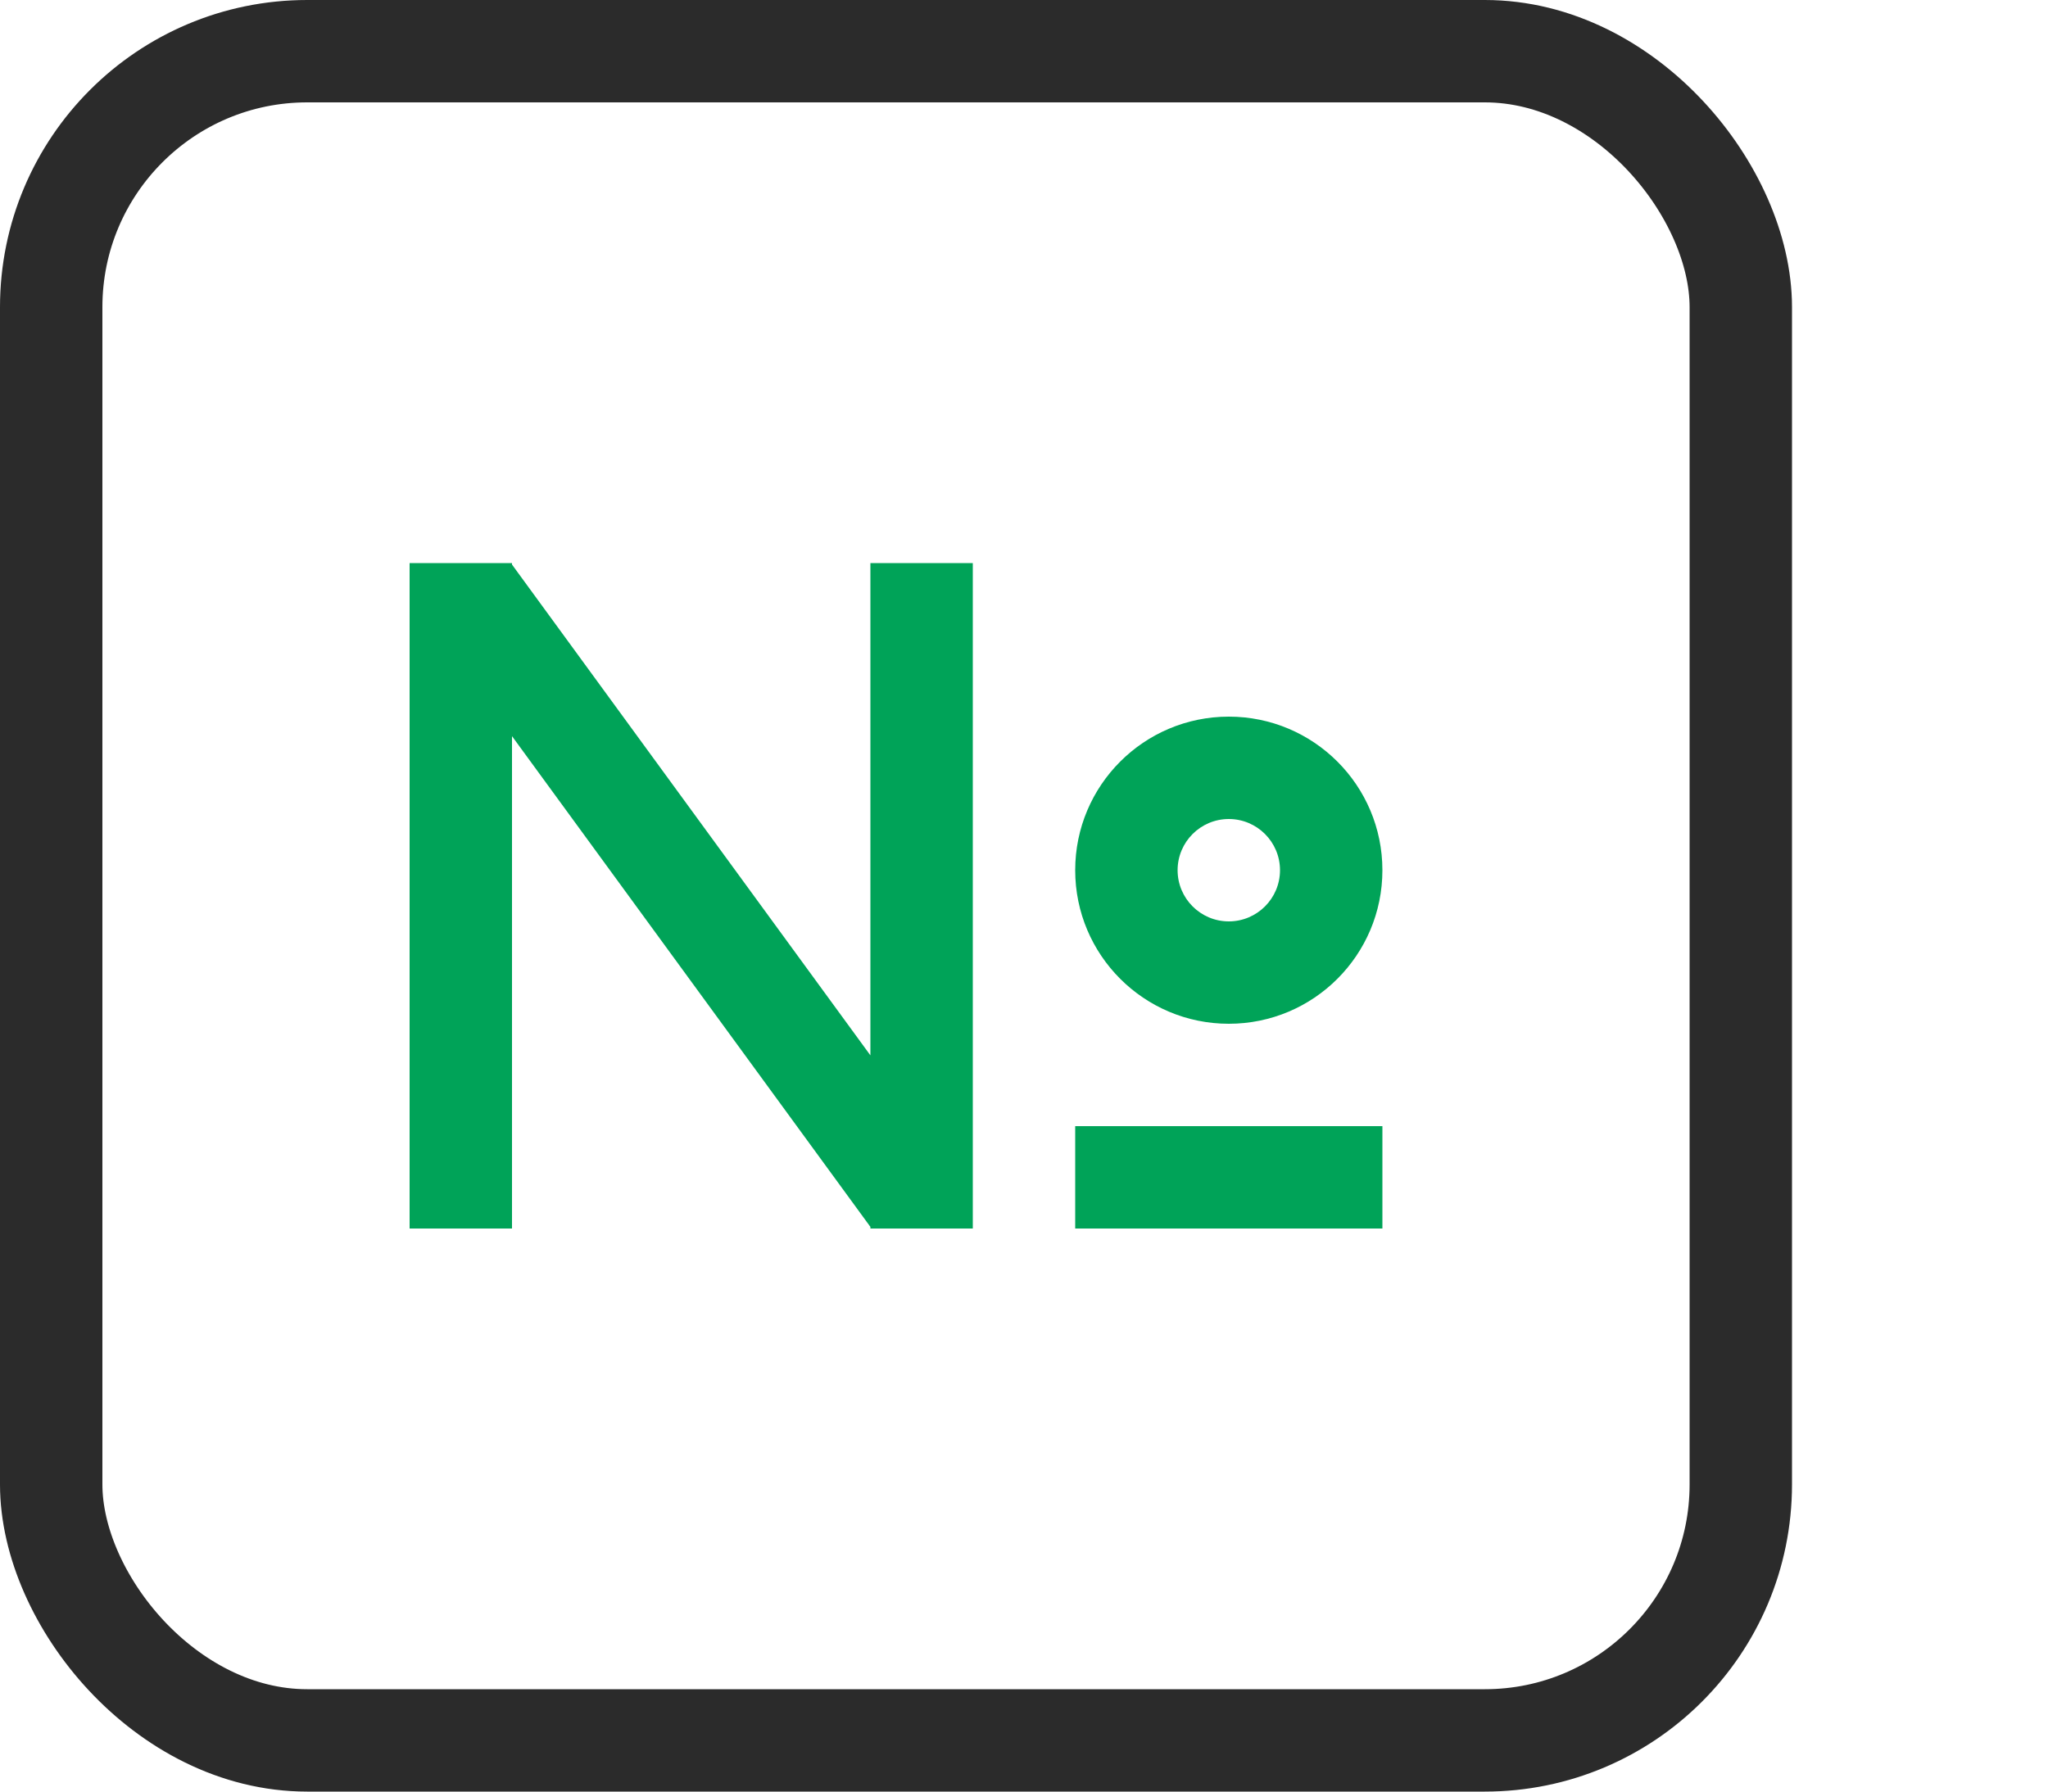 <svg width="40" height="35" viewBox="0 0 40 35" fill="none" xmlns="http://www.w3.org/2000/svg">
<rect x="1" y="1" width="33" height="33" rx="5" stroke="#2B2B2B" stroke-width="2"/>
<path fill-rule="evenodd" clip-rule="evenodd" d="M8 11H10V11.029L17 20.617V11H19V24H17V23.968L10 14.381V24H8V11ZM23 17C23 17.552 23.448 18 24 18C24.552 18 25 17.552 25 17C25 16.448 24.552 16 24 16C23.448 16 23 16.448 23 17ZM24 14C22.343 14 21 15.343 21 17C21 18.657 22.343 20 24 20C25.657 20 27 18.657 27 17C27 15.343 25.657 14 24 14ZM27 24V22H21V24H27Z" fill="#00A358"/>
</svg>
